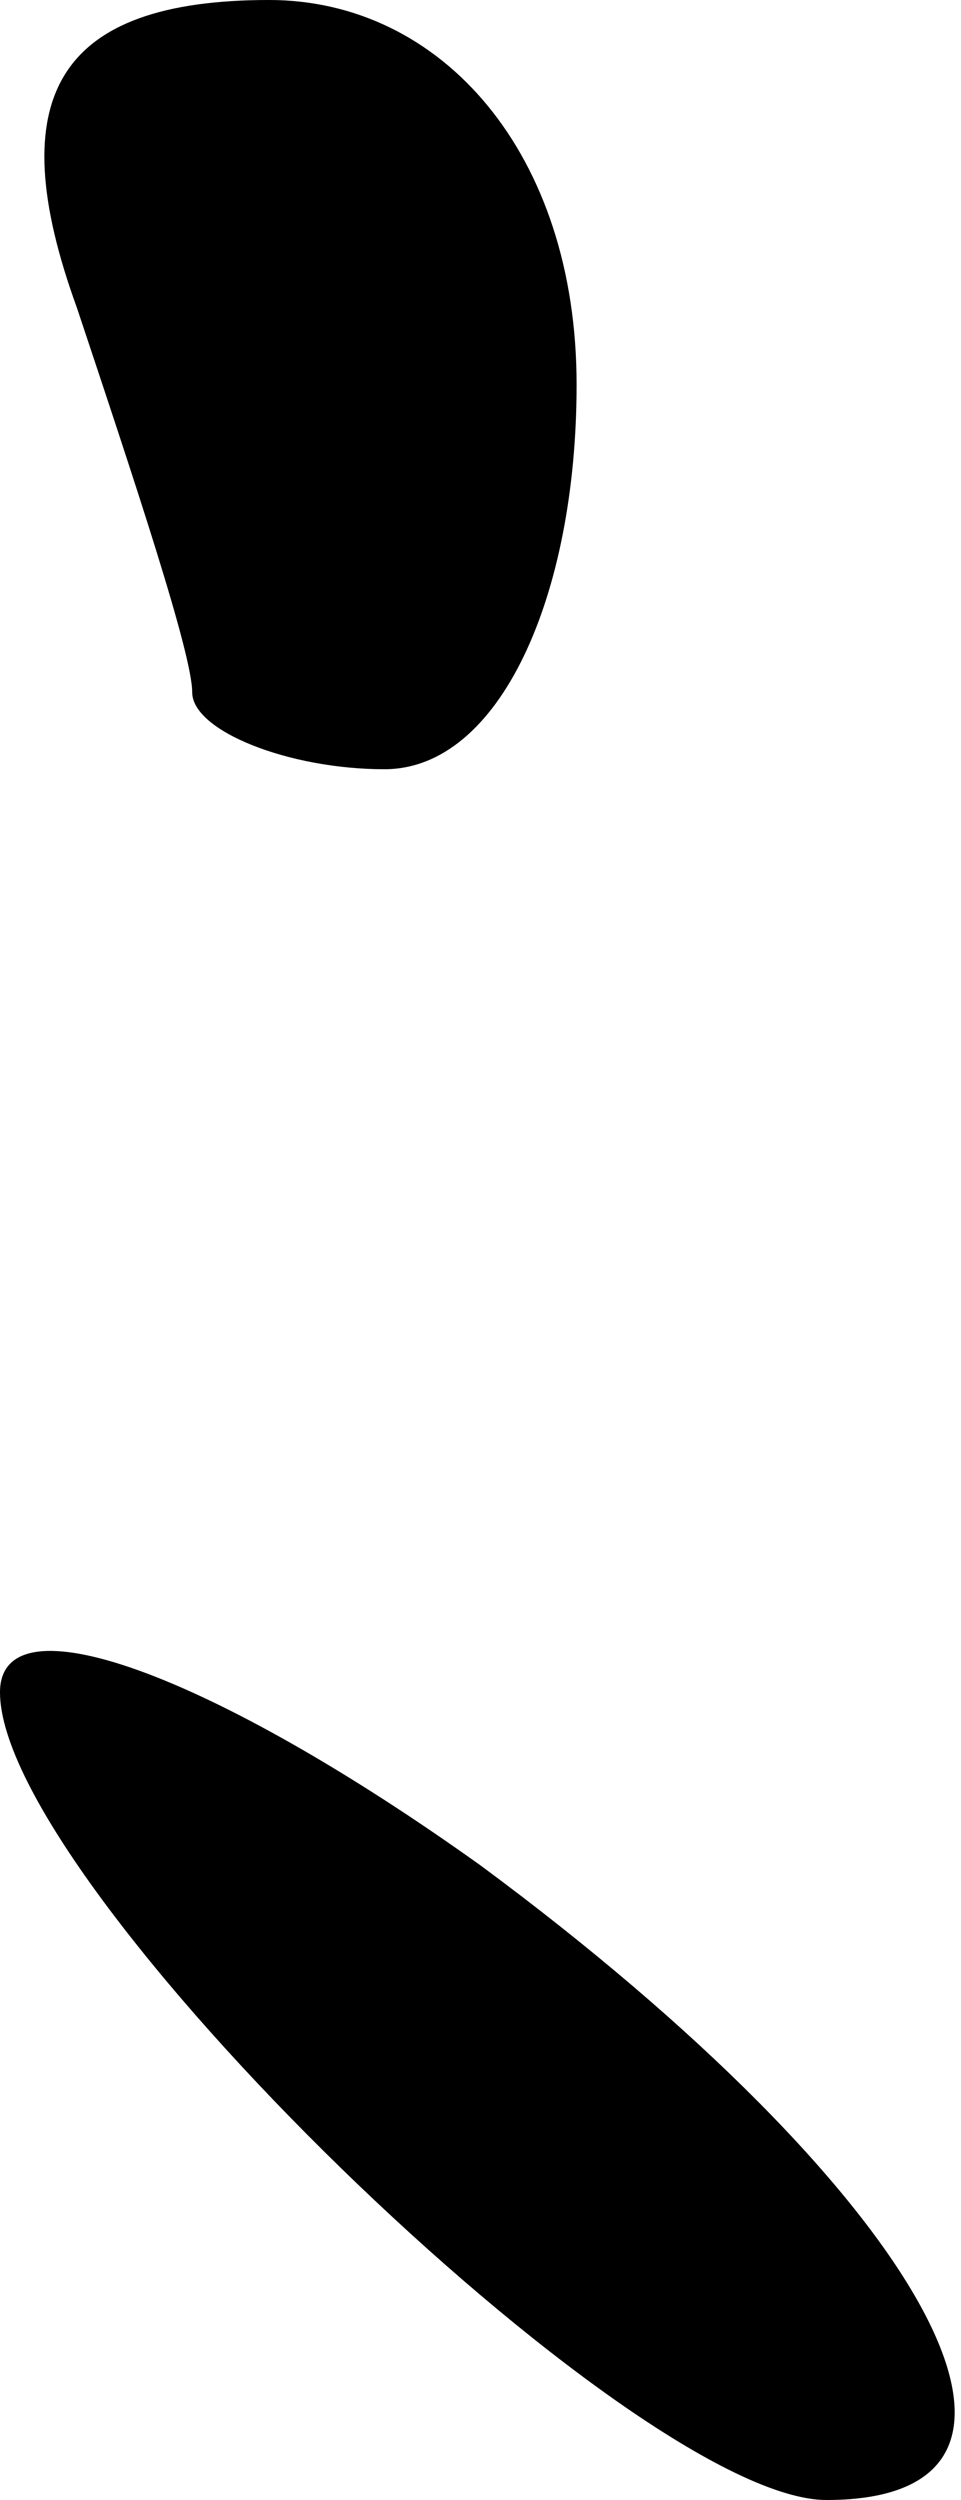 <?xml version="1.0" standalone="no"?>
<!DOCTYPE svg PUBLIC "-//W3C//DTD SVG 20010904//EN"
 "http://www.w3.org/TR/2001/REC-SVG-20010904/DTD/svg10.dtd">
<svg version="1.0" xmlns="http://www.w3.org/2000/svg"
 width="5pt" height="13pt" viewBox="0 0 5 13"
 preserveAspectRatio="xMidYMid meet">
<g transform="translate(0,13) scale(0.1,-0.1)"
fill="#000000" stroke="none">
<path fill="#000000" stroke="none" d="M4 114 c3 -9 6 -18 6 -20 0 -2 5 -4 10
-4 6 0 10 9 10 20 0 12 -7 20 -16 20 -11 0 -14 -5 -10 -16z"/>
<path fill="#000000" stroke="none" d="M0 42 c0 -10 33 -42 43 -42 14 0 5 16
-18 33 -14 10 -25 14 -25 9z"/>
</g>
</svg>
